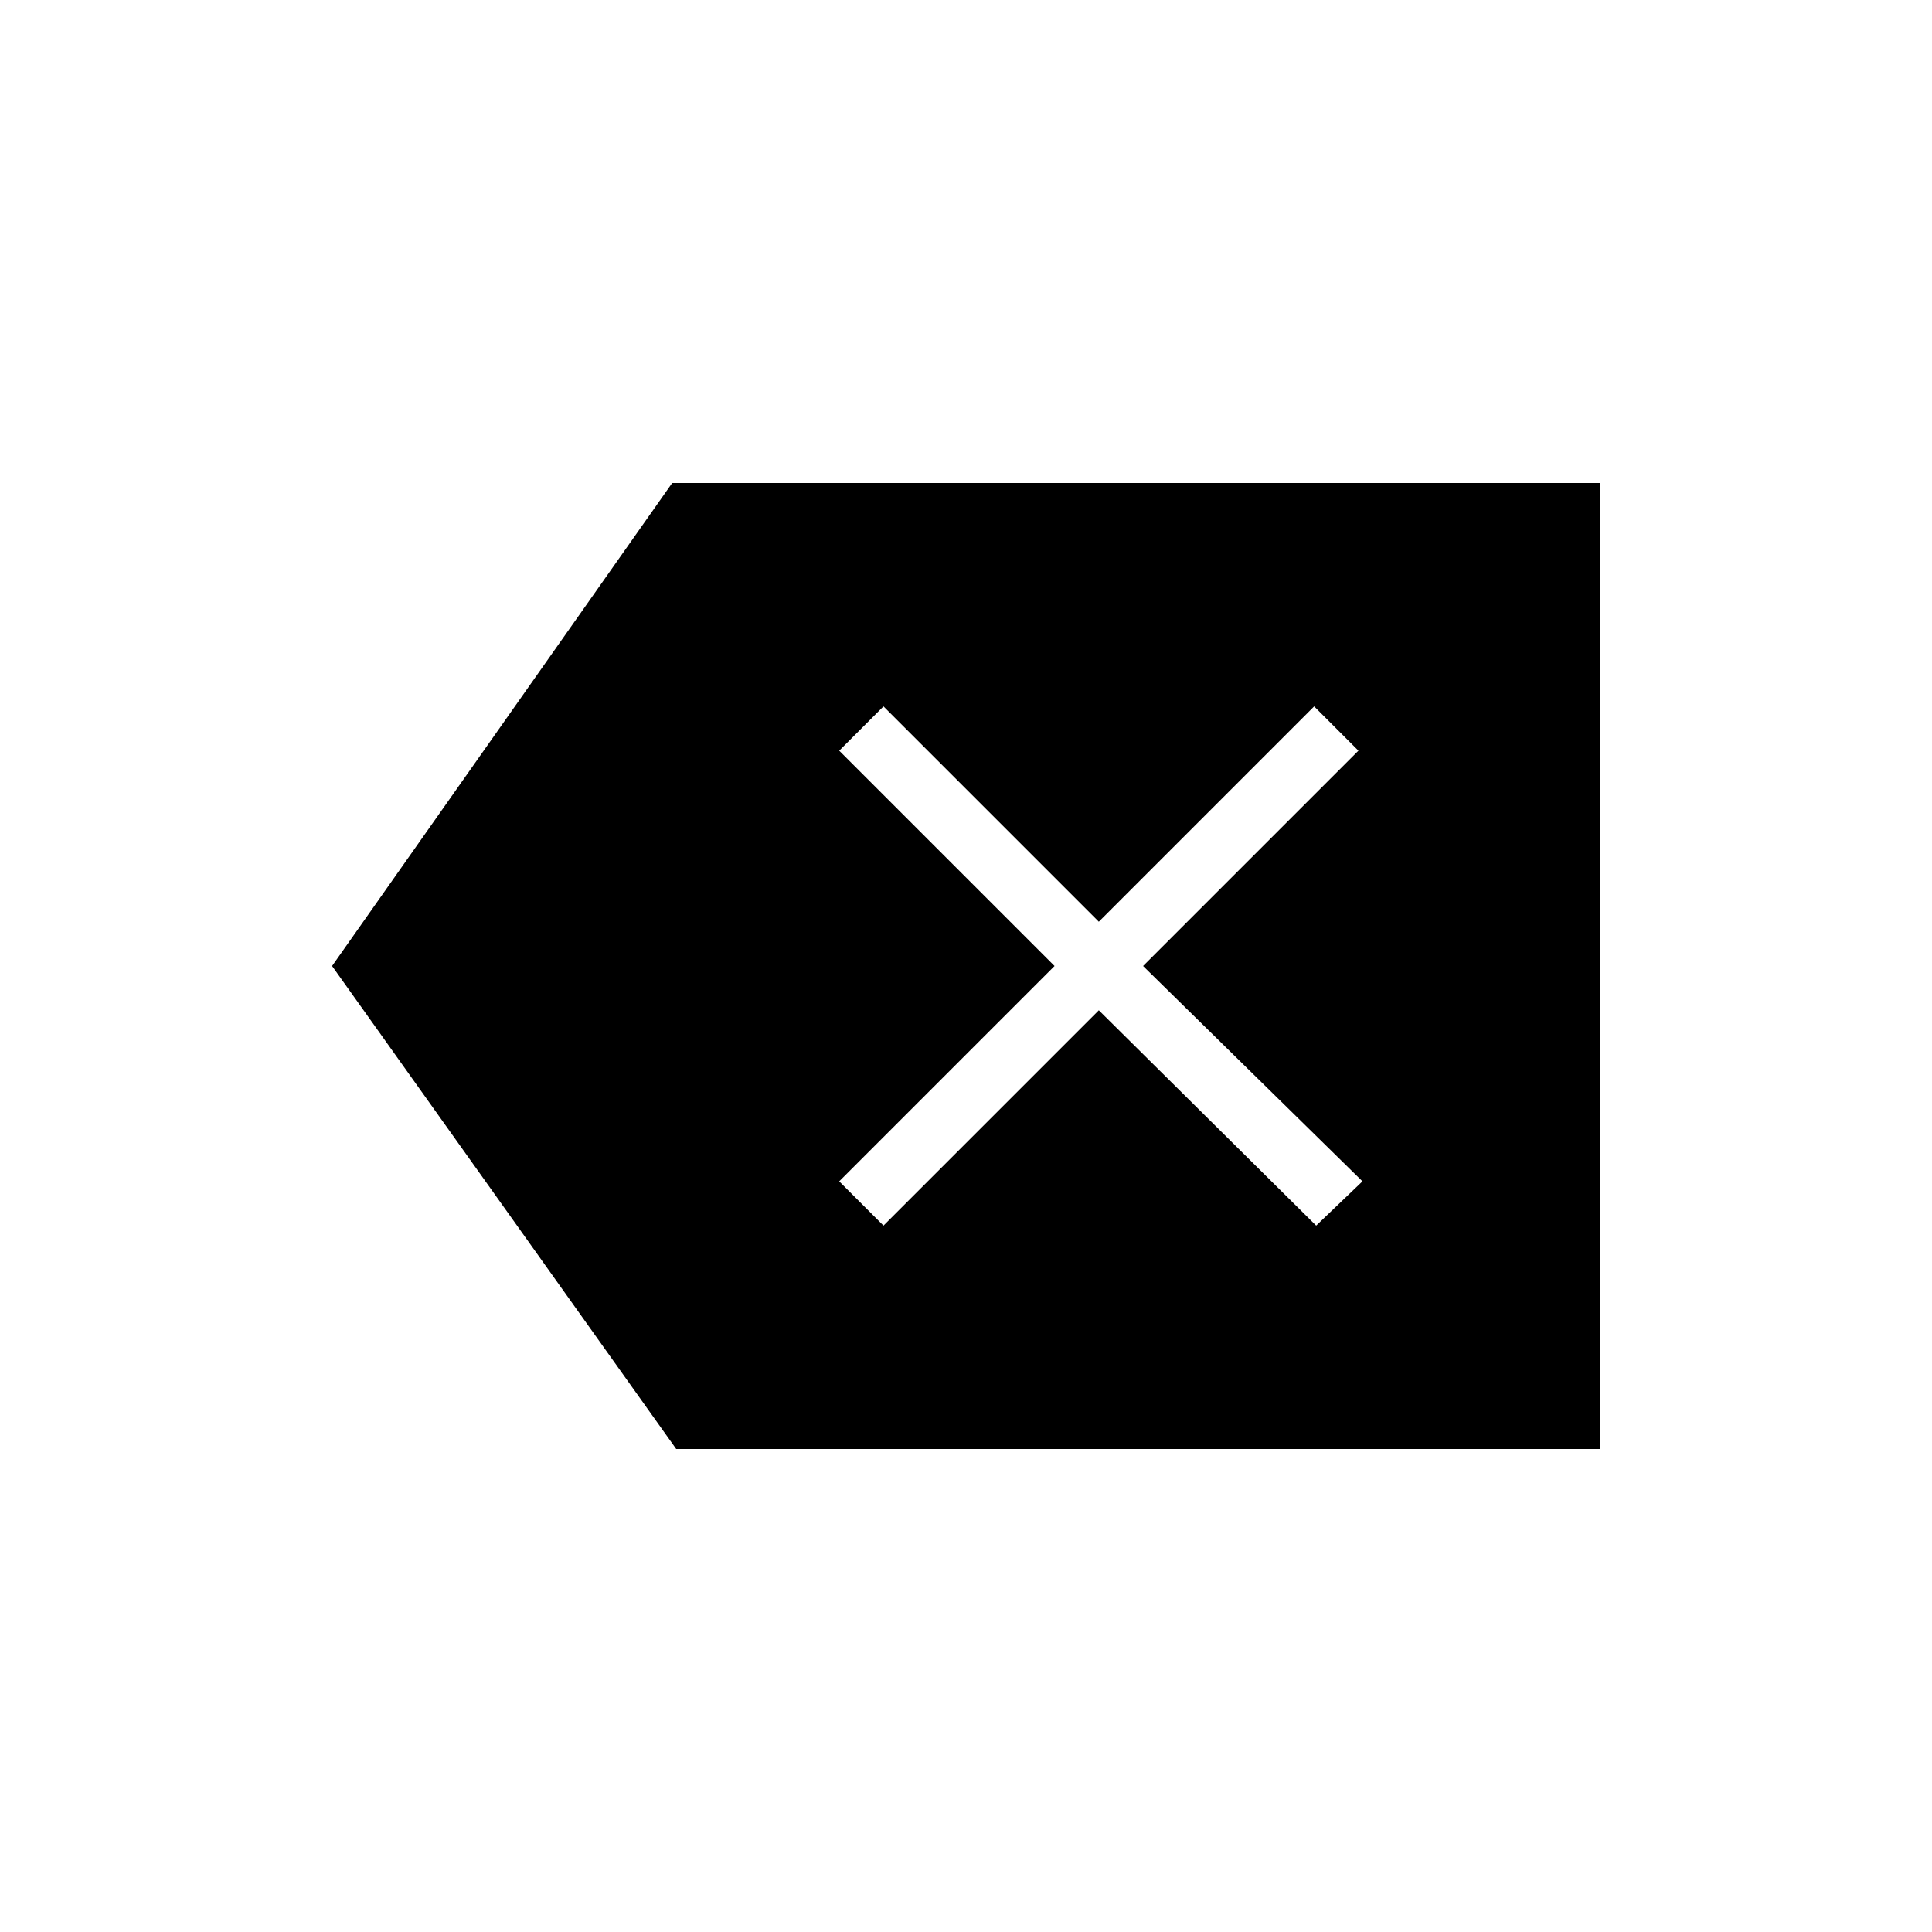 <svg xmlns="http://www.w3.org/2000/svg" height="48" width="48"><path d="M21.95 30.45 27.3 25.1 32.7 30.45 33.85 29.35 28.4 24 33.75 18.65 32.65 17.55 27.3 22.9 21.95 17.55 20.85 18.65 26.2 24 20.85 29.35ZM16.8 36 8.25 24 16.7 12H39.75V36Z"/></svg>